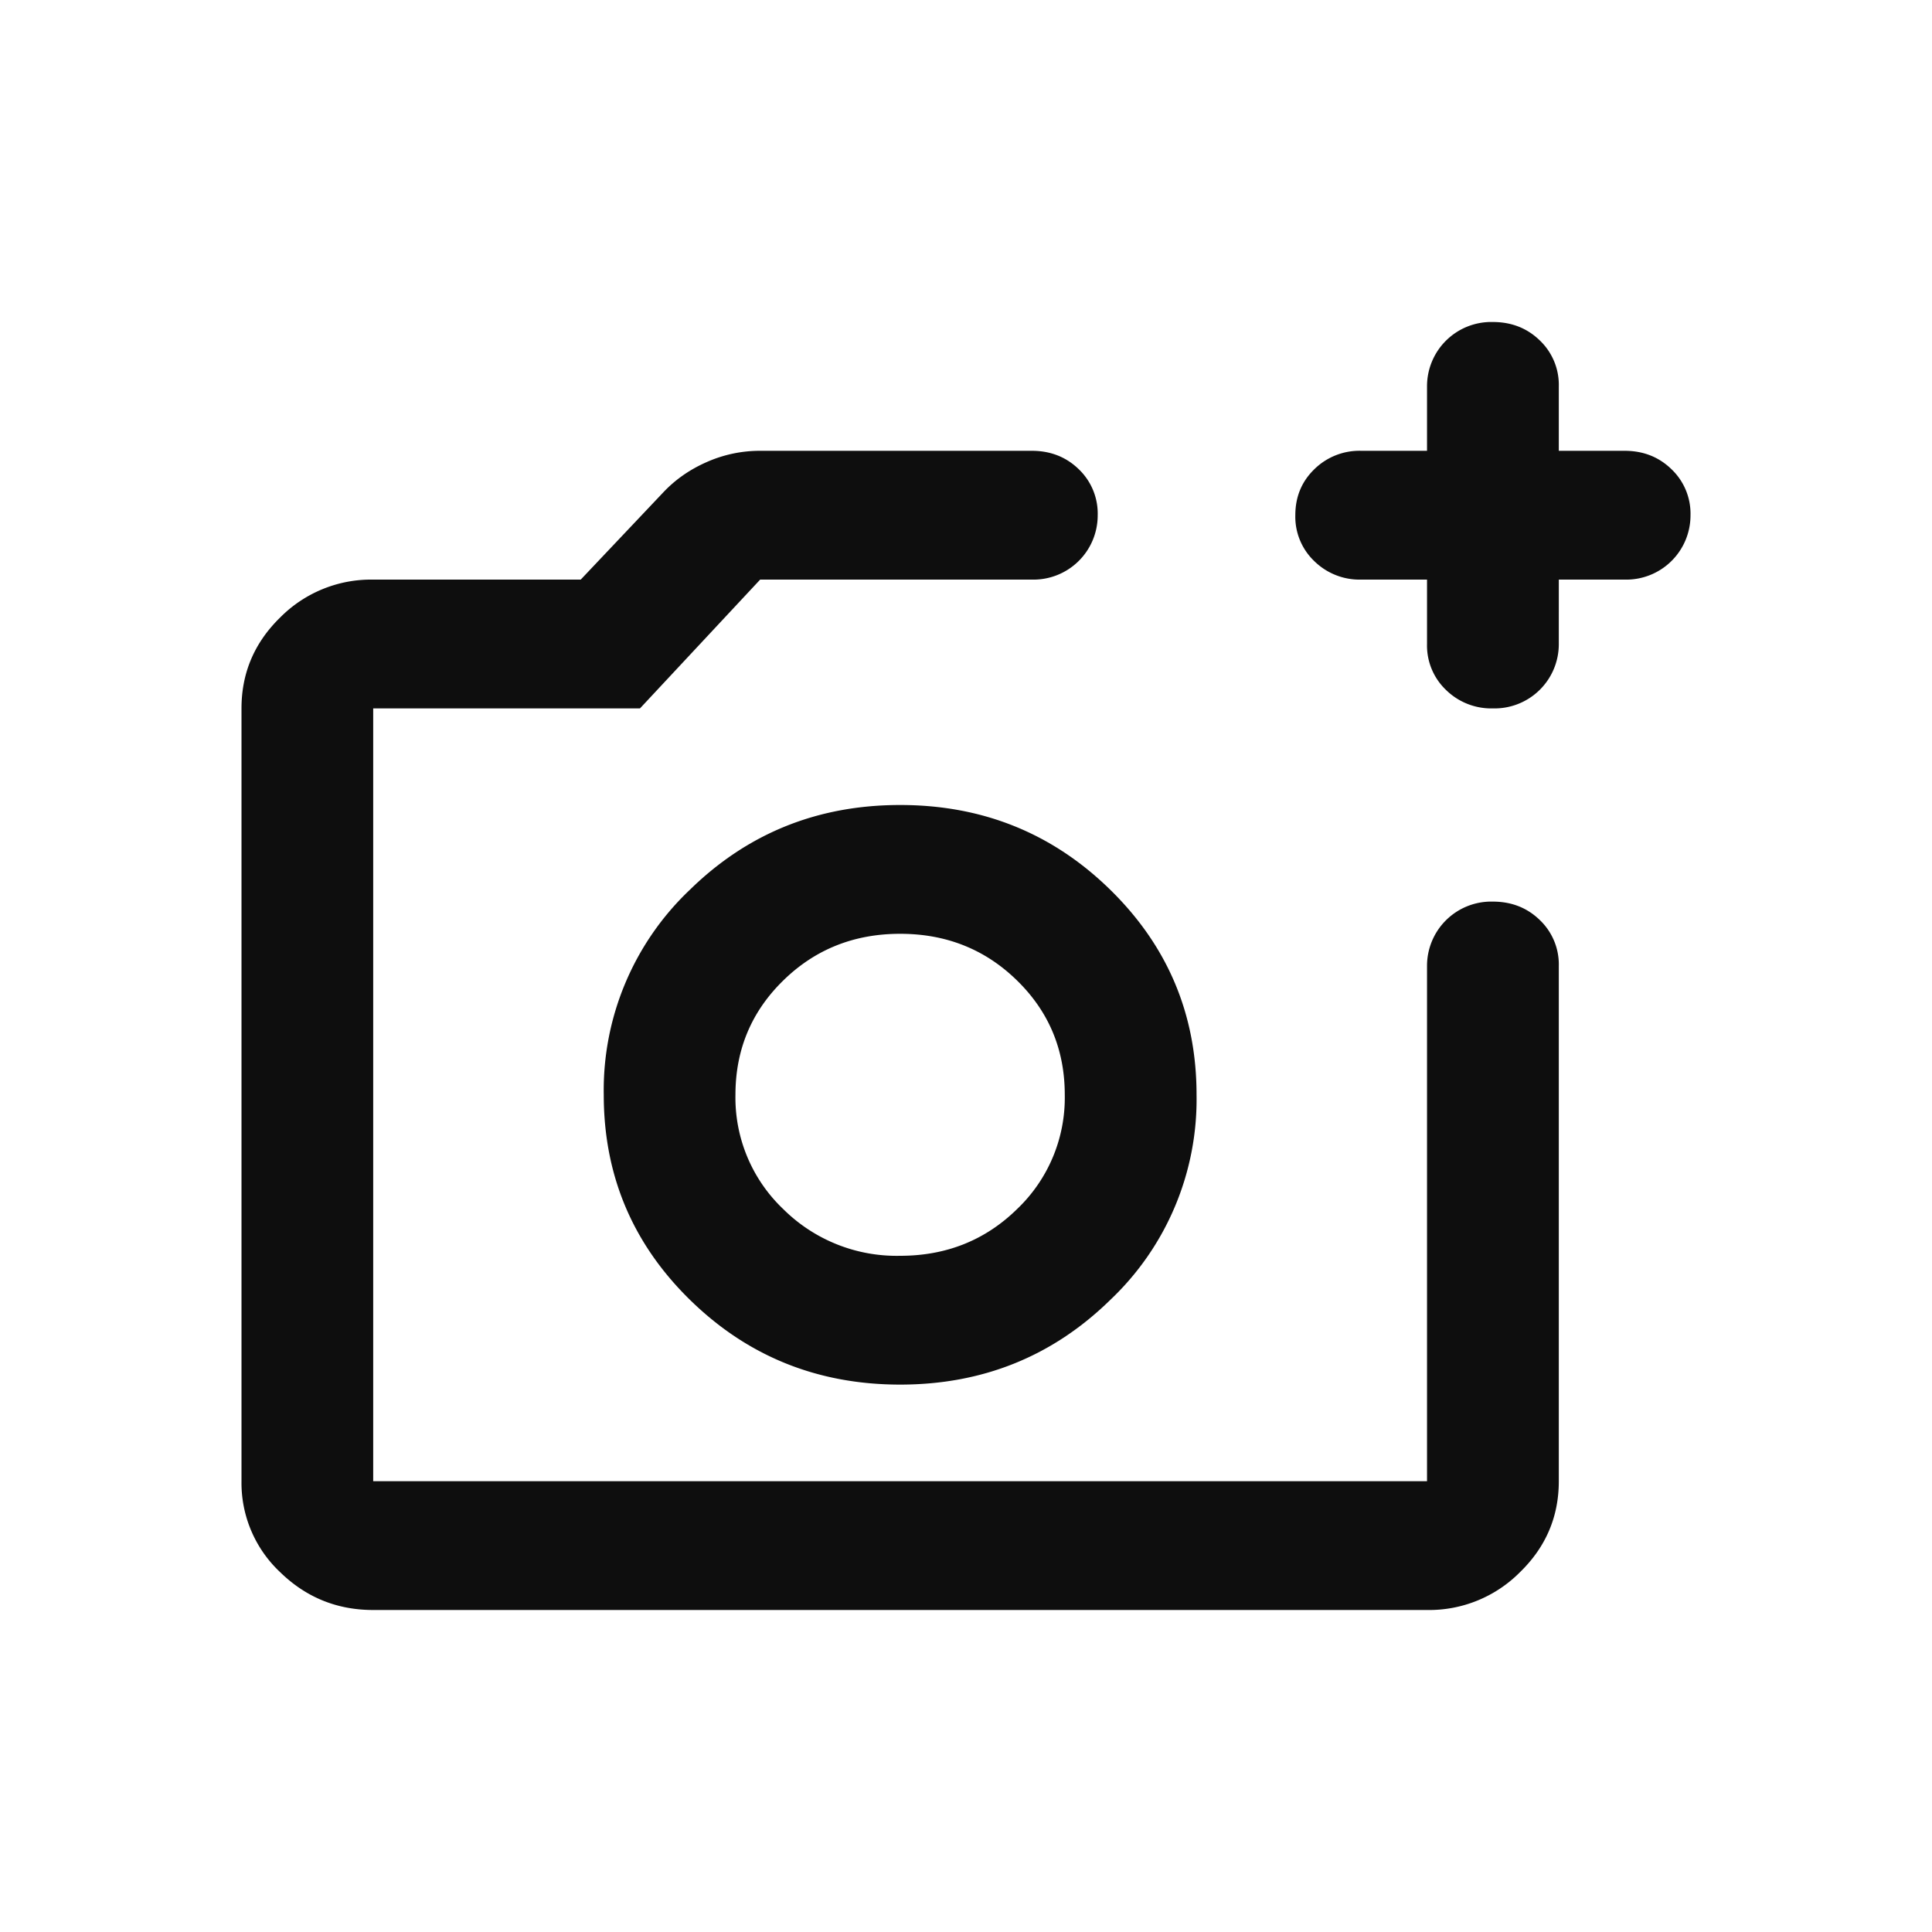 <svg width="24" height="24" fill="none" xmlns="http://www.w3.org/2000/svg"><path d="M4.636 20c-.45 0-.835-.157-1.156-.47A1.52 1.52 0 013 18.4V8.8c0-.44.16-.817.481-1.13a1.59 1.59 0 011.155-.47h2.578l1.022-1.08c.15-.16.331-.287.543-.38a1.63 1.63 0 01.663-.14h3.376c.232 0 .427.077.584.23a.762.762 0 01.234.57.798.798 0 01-.818.8H9.443L7.95 8.8H4.636v9.6h13.091V12a.798.798 0 01.818-.8c.232 0 .427.077.584.23a.762.762 0 01.235.57v6.4c0 .44-.16.817-.482 1.13a1.59 1.59 0 01-1.155.47H4.637zM17.727 7.2h-.818a.802.802 0 01-.583-.23.762.762 0 01-.235-.57c0-.227.078-.417.235-.57a.798.798 0 01.583-.23h.818v-.8a.798.798 0 01.818-.8c.232 0 .427.077.584.23a.762.762 0 01.235.57v.8h.818c.232 0 .426.077.583.23A.762.762 0 0121 6.4a.798.798 0 01-.818.8h-.818V8a.798.798 0 01-.818.8.802.802 0 01-.584-.23.762.762 0 01-.235-.57v-.8zm-6.545 10c1.022 0 1.892-.35 2.608-1.05a3.43 3.43 0 001.074-2.55c0-1-.359-1.85-1.075-2.55-.716-.7-1.585-1.05-2.607-1.05-1.023 0-1.892.35-2.609 1.05A3.43 3.43 0 007.5 13.6c0 1 .358 1.85 1.074 2.55.716.7 1.586 1.05 2.608 1.05zm0-1.6a1.998 1.998 0 01-1.452-.58 1.91 1.91 0 01-.594-1.42c0-.56.198-1.033.594-1.42.395-.387.88-.58 1.452-.58s1.057.193 1.452.58c.396.387.593.86.593 1.42a1.91 1.91 0 01-.593 1.42c-.395.387-.88.58-1.452.58z" fill="#0E0E0E"/></svg>